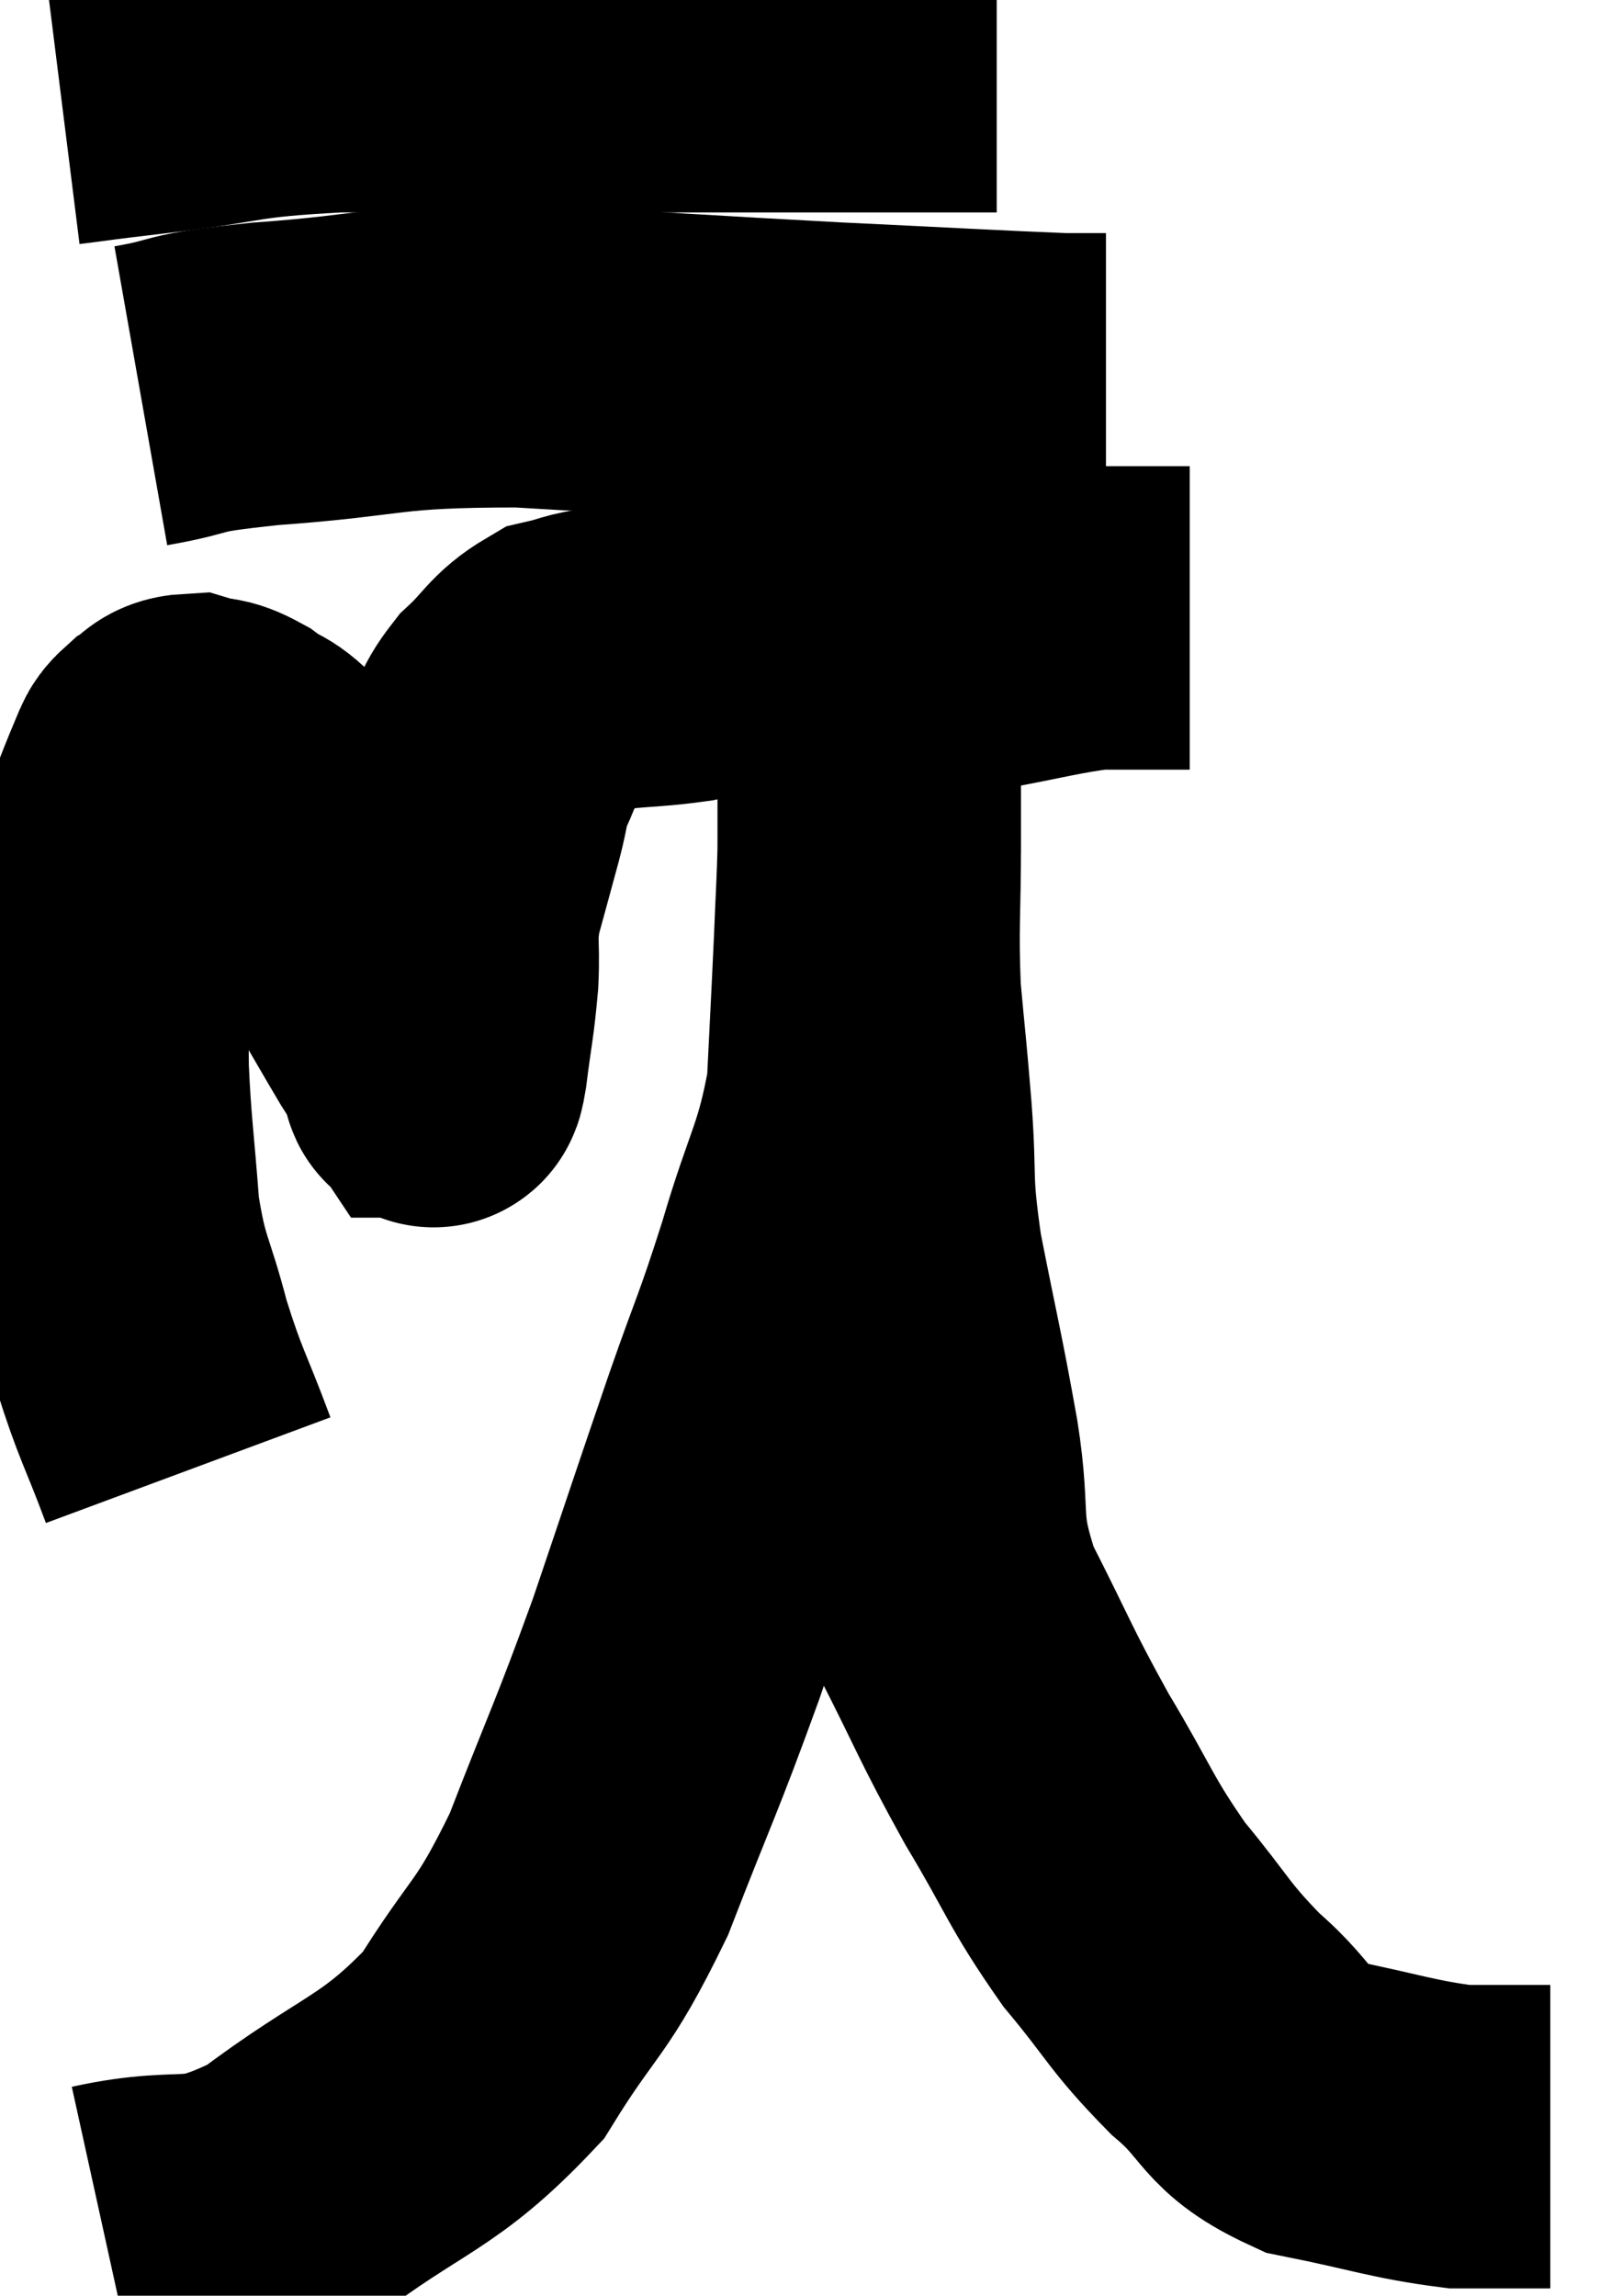 <svg xmlns="http://www.w3.org/2000/svg" viewBox="11.12 6.56 26.54 37.82" width="26.54" height="37.82"><path d="M 14.22 30.78 C 13.83 29.73, 13.77 29.73, 13.44 28.68 C 13.17 27.63, 13.08 27.705, 12.9 26.58 C 12.81 25.38, 12.765 25.17, 12.72 24.18 C 12.72 23.4, 12.675 23.325, 12.72 22.62 C 12.81 21.99, 12.66 22.17, 12.9 21.36 C 13.29 20.37, 13.44 19.95, 13.68 19.38 C 13.77 19.23, 13.71 19.215, 13.86 19.08 C 14.07 18.96, 14.025 18.855, 14.28 18.84 C 14.58 18.93, 14.55 18.84, 14.88 19.02 C 15.24 19.29, 15.21 19.14, 15.6 19.56 C 16.02 20.13, 16.08 20.085, 16.44 20.7 C 16.74 21.36, 16.68 21.33, 17.04 22.02 C 17.46 22.74, 17.595 22.98, 17.88 23.46 C 18.03 23.7, 18.09 23.775, 18.18 23.94 C 18.21 24.03, 18.21 24.075, 18.24 24.12 C 18.27 24.12, 18.24 24.48, 18.3 24.12 C 18.39 23.4, 18.42 23.355, 18.48 22.68 C 18.51 22.05, 18.435 22.065, 18.54 21.42 C 18.72 20.76, 18.75 20.655, 18.9 20.1 C 19.02 19.65, 18.975 19.635, 19.14 19.2 C 19.35 18.78, 19.245 18.765, 19.56 18.36 C 19.98 17.97, 19.995 17.82, 20.4 17.58 C 20.79 17.49, 20.67 17.475, 21.18 17.4 C 21.81 17.34, 21.9 17.355, 22.44 17.28 C 22.89 17.19, 22.815 17.145, 23.34 17.1 C 23.94 17.1, 23.97 17.1, 24.54 17.1 C 25.08 17.1, 24.96 17.1, 25.62 17.1 C 26.4 17.1, 26.295 17.19, 27.18 17.1 C 28.17 16.92, 28.44 16.83, 29.16 16.74 C 29.61 16.74, 29.67 16.74, 30.06 16.74 C 30.39 16.74, 30.555 16.74, 30.72 16.74 C 30.72 16.74, 30.72 16.74, 30.72 16.74 L 30.72 16.74" fill="none" stroke="black" stroke-width="5"></path><path d="M 13.44 13.08 C 14.46 12.9, 13.92 12.885, 15.48 12.72 C 17.58 12.57, 17.34 12.42, 19.68 12.42 C 22.26 12.57, 22.605 12.6, 24.84 12.72 C 26.73 12.81, 27.495 12.855, 28.62 12.9 C 28.98 12.9, 29.16 12.9, 29.34 12.9 L 29.34 12.9" fill="none" stroke="black" stroke-width="5"></path><path d="M 12.12 8.1 C 12.84 8.01, 12.42 8.055, 13.56 7.92 C 15.12 7.74, 14.91 7.65, 16.68 7.56 C 18.66 7.56, 18.75 7.56, 20.64 7.56 C 22.44 7.56, 22.605 7.56, 24.24 7.56 C 25.71 7.56, 26.355 7.56, 27.18 7.56 C 27.36 7.56, 27.45 7.56, 27.54 7.56 L 27.54 7.56" fill="none" stroke="black" stroke-width="5"></path><path d="M 12.84 43.38 C 14.34 43.05, 14.28 43.5, 15.84 42.72 C 17.46 41.49, 17.835 41.58, 19.08 40.26 C 19.95 38.85, 20.025 39.075, 20.82 37.44 C 21.54 35.58, 21.585 35.58, 22.26 33.72 C 22.89 31.86, 22.98 31.575, 23.52 30 C 23.97 28.71, 23.985 28.785, 24.42 27.42 C 24.84 25.98, 25.02 25.875, 25.26 24.54 C 25.32 23.31, 25.335 23.07, 25.38 22.08 C 25.41 21.33, 25.425 21.15, 25.44 20.58 C 25.44 20.19, 25.44 20.19, 25.44 19.8 C 25.44 19.41, 25.44 19.245, 25.44 19.02 C 25.44 18.96, 25.44 19.02, 25.44 18.9 C 25.44 18.72, 25.44 18.705, 25.44 18.54 C 25.44 18.39, 25.44 18.42, 25.44 18.24 C 25.44 18.03, 25.44 17.925, 25.44 17.82 C 25.44 17.82, 25.44 17.82, 25.44 17.82 C 25.44 17.82, 25.44 17.775, 25.44 17.82 C 25.44 17.91, 25.44 17.655, 25.44 18 C 25.44 18.6, 25.44 18.6, 25.44 19.2 C 25.44 19.8, 25.44 19.47, 25.44 20.4 C 25.44 21.66, 25.395 21.795, 25.44 22.92 C 25.53 23.91, 25.53 23.805, 25.62 24.9 C 25.71 26.1, 25.605 25.935, 25.8 27.3 C 26.1 28.83, 26.145 28.935, 26.4 30.36 C 26.61 31.68, 26.37 31.665, 26.82 33 C 27.51 34.35, 27.495 34.425, 28.2 35.7 C 28.92 36.9, 28.905 37.05, 29.64 38.1 C 30.39 39, 30.36 39.105, 31.14 39.9 C 31.95 40.59, 31.755 40.815, 32.76 41.28 C 33.96 41.52, 34.23 41.64, 35.16 41.76 C 35.82 41.76, 36.105 41.76, 36.48 41.76 C 36.57 41.76, 36.615 41.76, 36.66 41.76 L 36.66 41.76" fill="none" stroke="black" stroke-width="5"></path></svg>